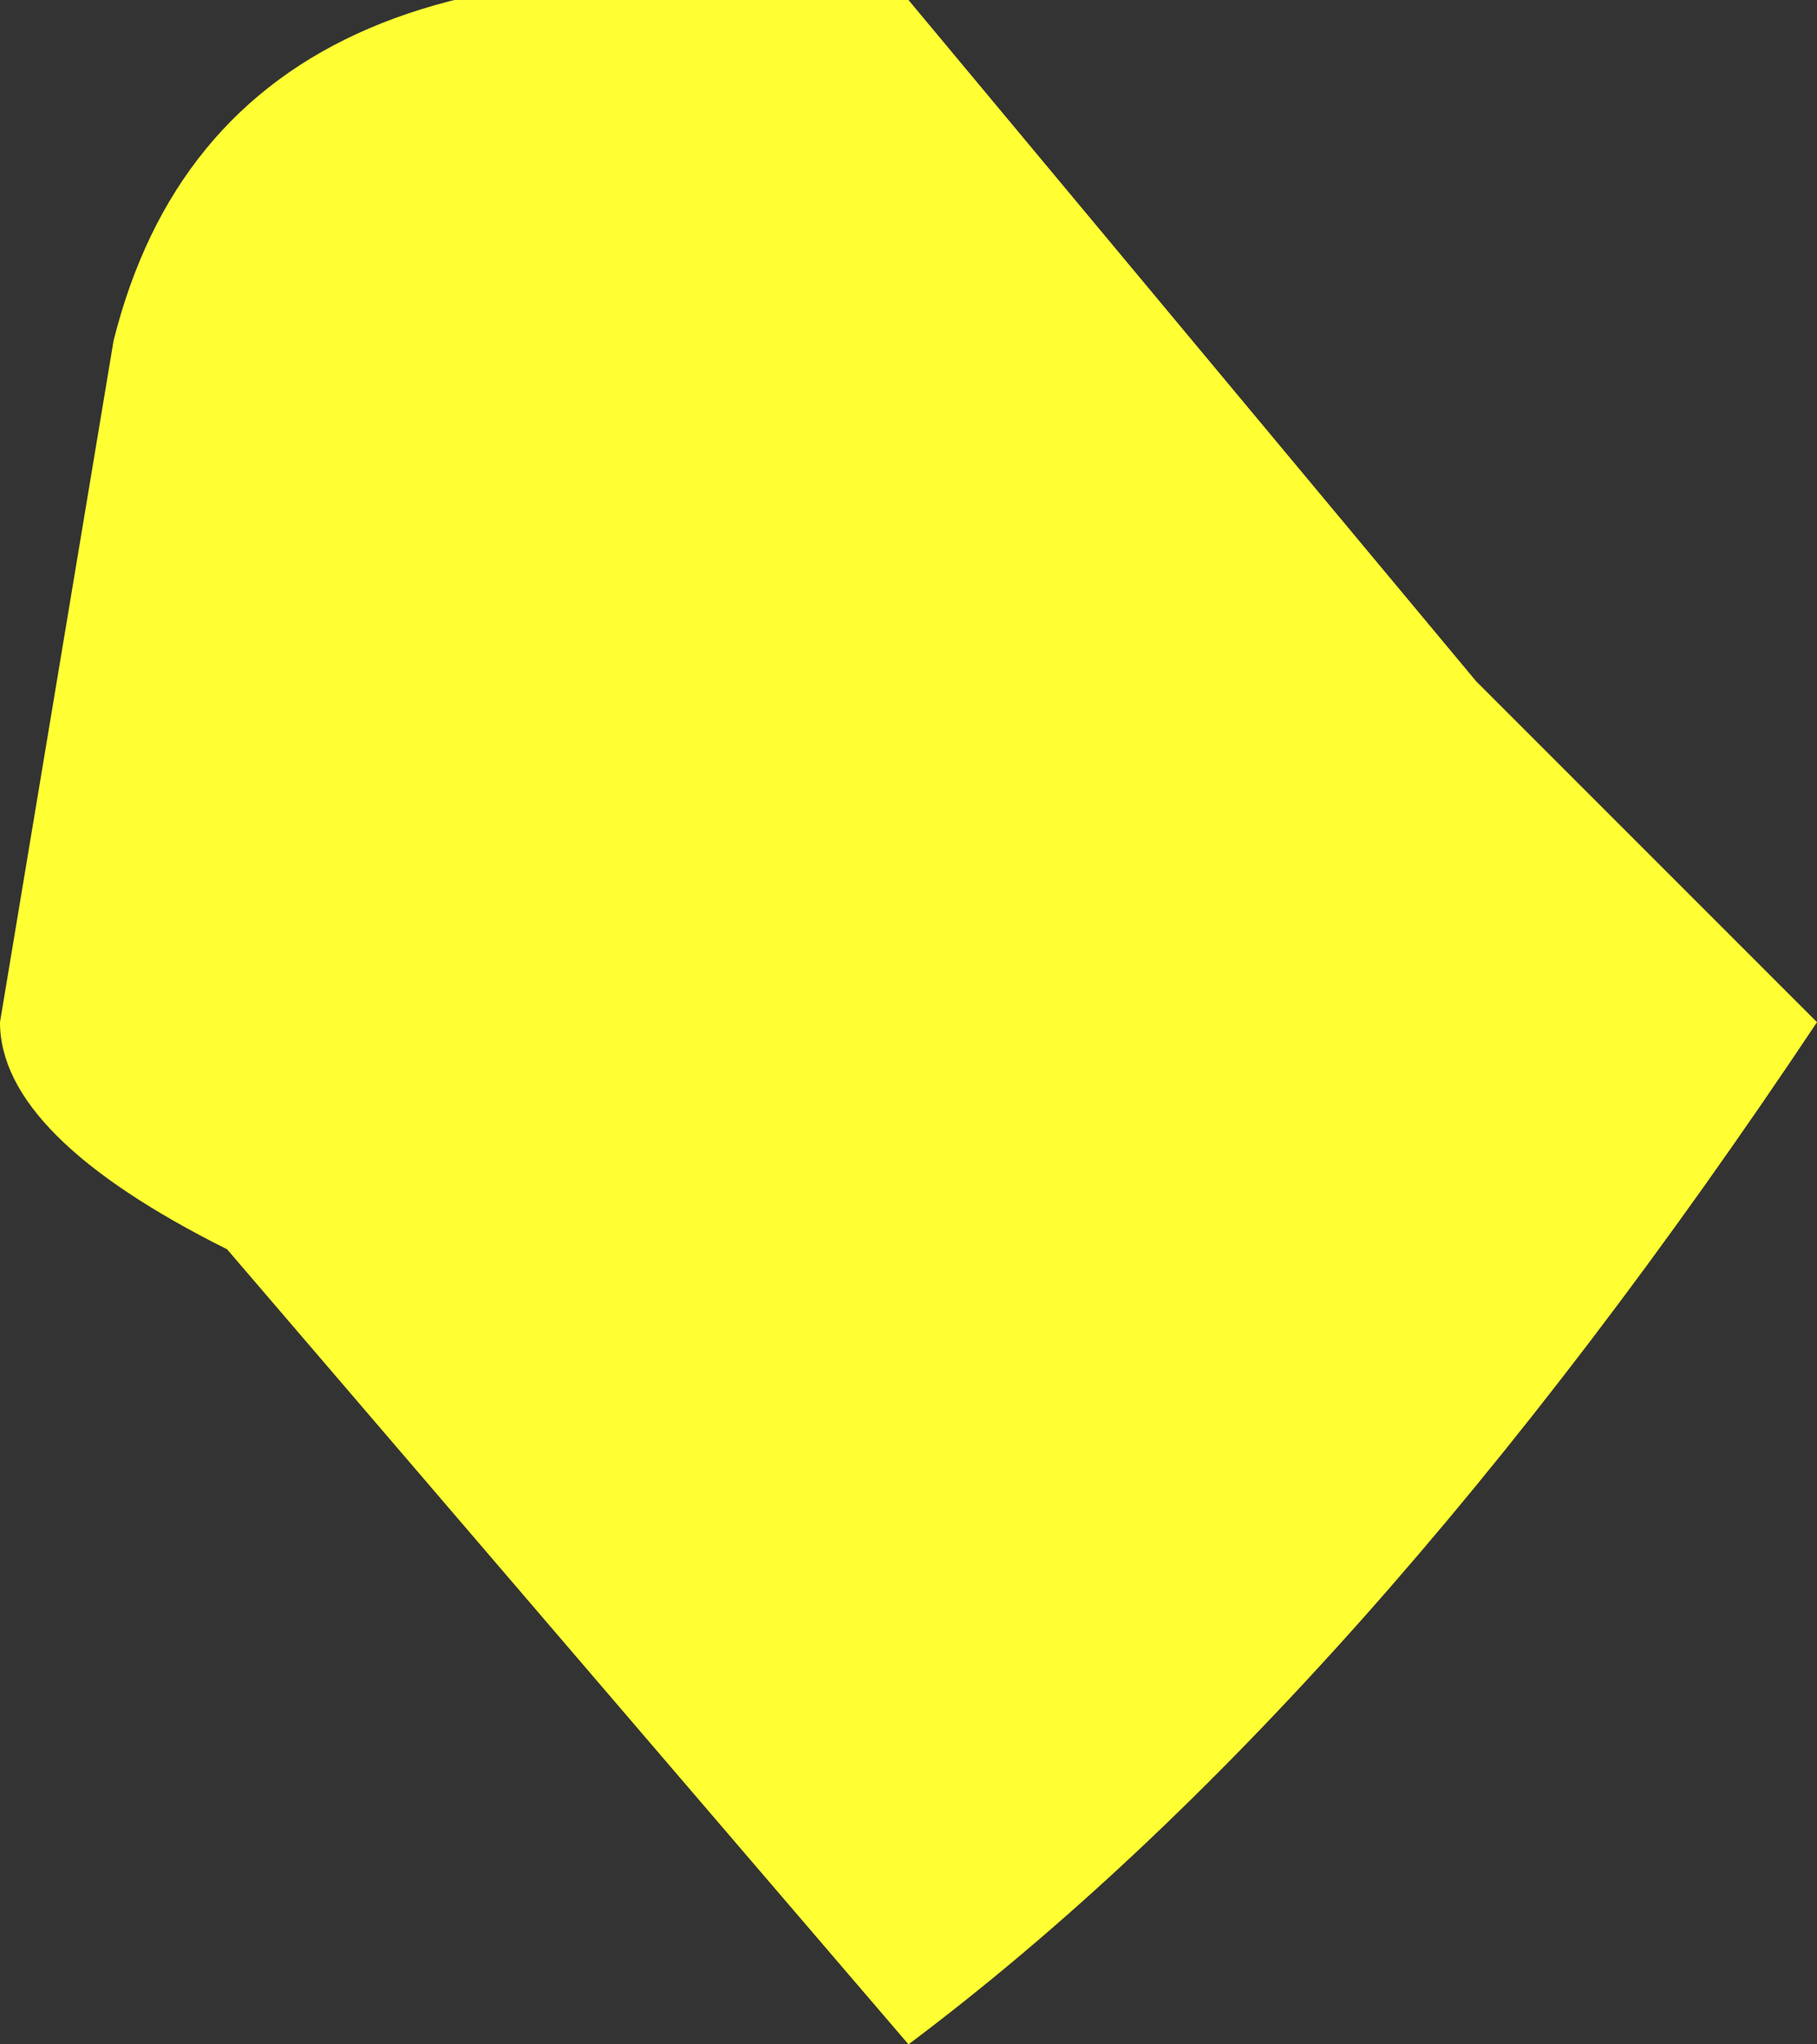 <?xml version="1.0" encoding="UTF-8" standalone="no"?>
<svg xmlns:ffdec="https://www.free-decompiler.com/flash" xmlns:xlink="http://www.w3.org/1999/xlink" ffdec:objectType="shape" height="0.9px" width="0.8px" xmlns="http://www.w3.org/2000/svg">
  <rect width="100%" height="100%" fill="#333333" stroke="none"/>
  <g transform="matrix(1.0, 0.0, 0.0, 1.0, -1.45, 13.3)">
    <path d="M2.1 -13.0 L2.25 -12.85 Q2.05 -12.55 1.85 -12.4 L1.55 -12.75 Q1.45 -12.8 1.45 -12.85 L1.5 -13.15 Q1.55 -13.35 1.85 -13.3 L2.1 -13.0" fill="#ffff33" fill-rule="evenodd" stroke="none"/>
  </g>
</svg>
